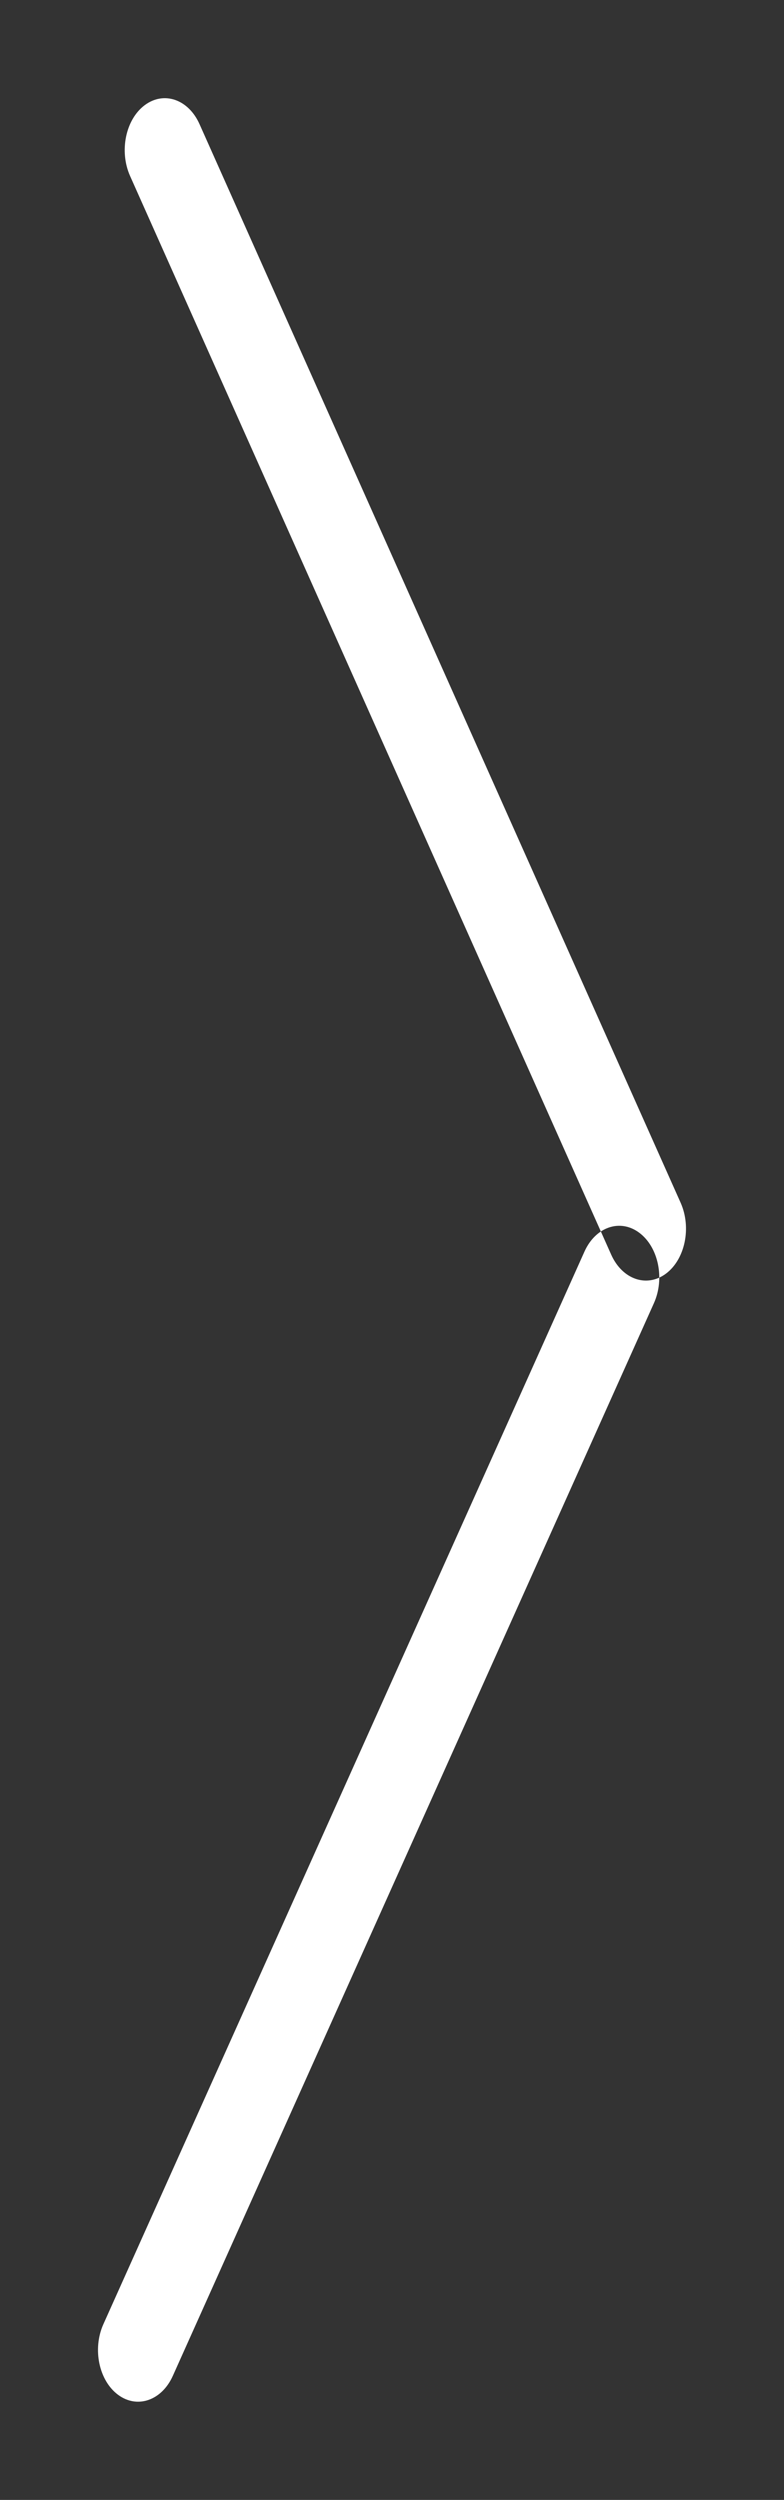 <svg xmlns="http://www.w3.org/2000/svg"
 xmlns:xlink="http://www.w3.org/1999/xlink"
 width="16px" height="51px"  viewBox="0 0 16 51">
<rect x="0" y="0" width="16" height="51" fill="#333333" stroke="none"/>
<path fill-rule="evenodd"  fill="#ffffff"
 d="M4.072,2.533 C4.072,2.533 13.89,24.536 13.89,24.536 C14.116,25.043 13.982,25.69 13.591,25.983 C13.199,26.275 12.699,26.101 12.473,25.595 C12.473,25.595 2.655,3.591 2.655,3.591 C2.429,3.085 2.563,2.437 2.954,2.145 C3.346,1.853 3.846,2.026 4.072,2.533 ZM3.527,48.469 C3.527,48.469 13.345,26.586 13.345,26.586 C13.571,26.083 13.437,25.439 13.045,25.148 C12.654,24.857 12.154,25.03 11.928,25.533 C11.928,25.533 2.109,47.417 2.109,47.417 C1.884,47.92 2.018,48.564 2.409,48.855 C2.8,49.146 3.301,48.973 3.527,48.469 Z"/>
</svg>